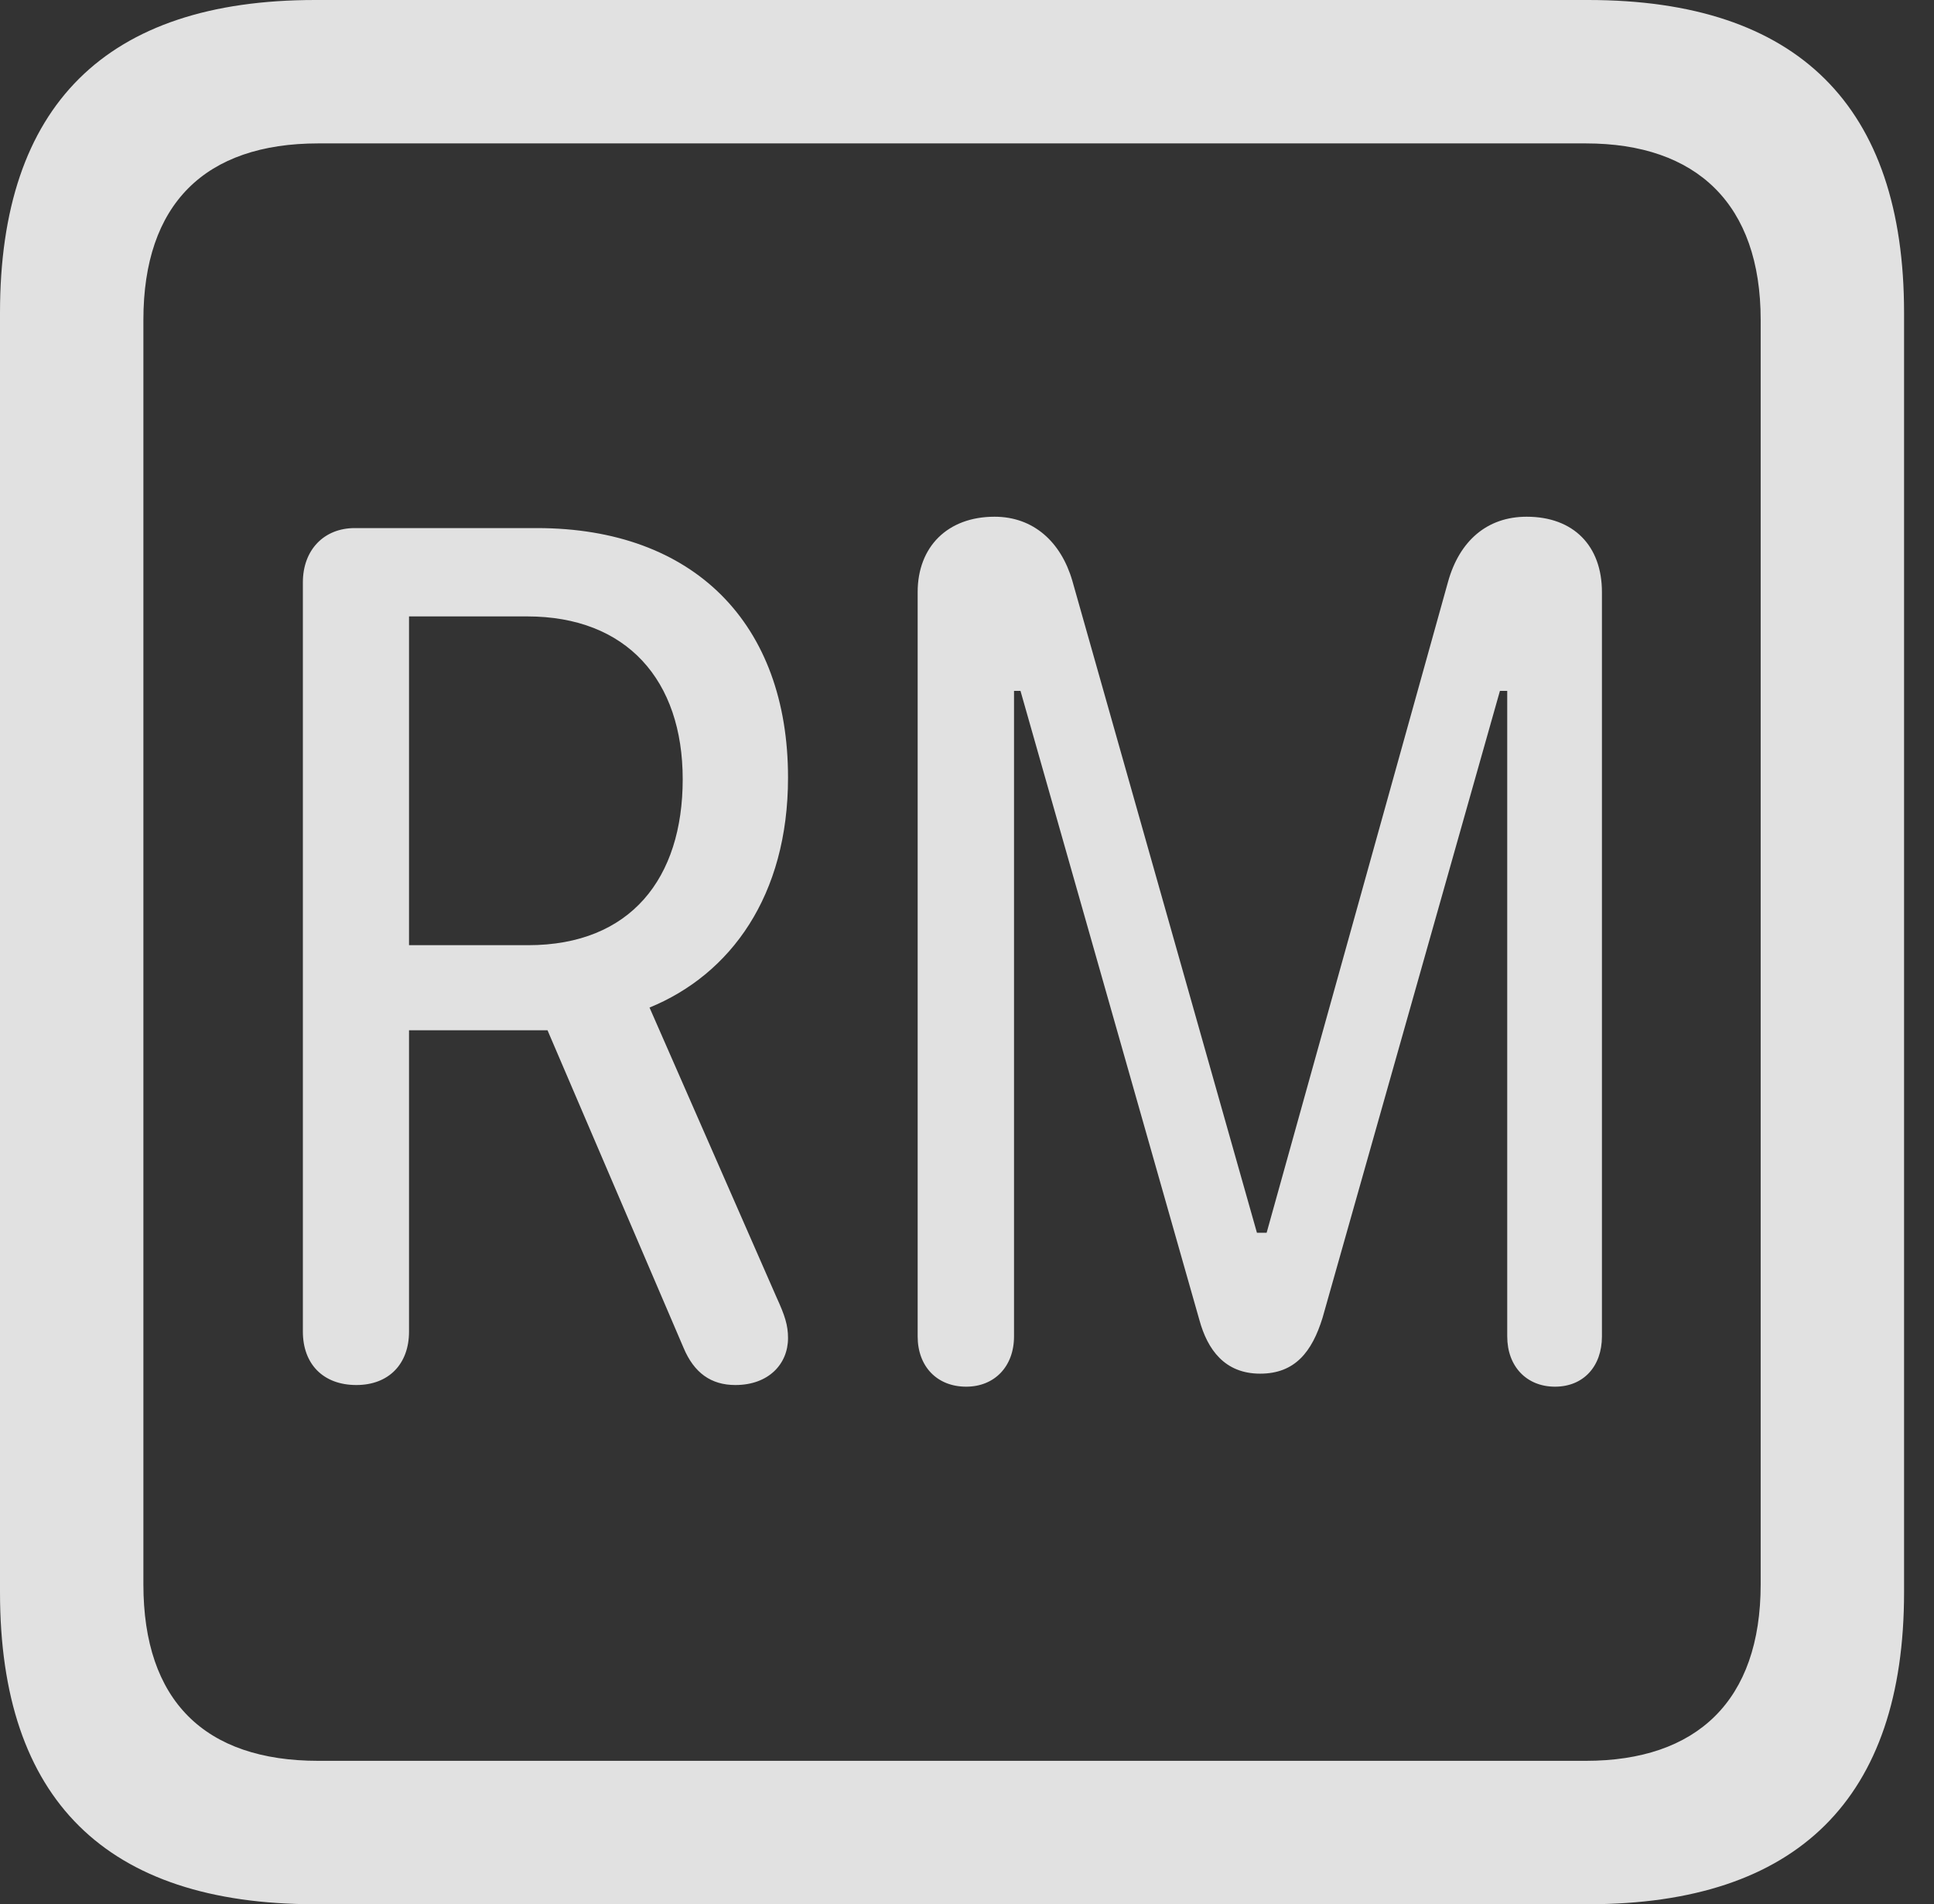 <?xml version="1.0" encoding="UTF-8"?>
<!--Generator: Apple Native CoreSVG 326-->
<!DOCTYPE svg
PUBLIC "-//W3C//DTD SVG 1.1//EN"
       "http://www.w3.org/Graphics/SVG/1.1/DTD/svg11.dtd">
<svg version="1.1" xmlns="http://www.w3.org/2000/svg" xmlns:xlink="http://www.w3.org/1999/xlink" viewBox="0 0 23.32 22.959">
 <rect x="0" y="0" width="23.32" height="22.959" fill="#333333" stroke="none"/>
 <g>
  <rect height="22.959" opacity="0" width="23.32" x="0" y="0"/>
  <path d="M3.799 22.959L19.15 22.959C21.68 22.959 22.959 21.68 22.959 19.199L22.959 3.77C22.959 1.279 21.68 0 19.15 0L3.799 0C1.279 0 0 1.27 0 3.77L0 19.199C0 21.699 1.279 22.959 3.799 22.959ZM3.838 21.23C2.471 21.23 1.729 20.508 1.729 19.102L1.729 3.857C1.729 2.461 2.471 1.729 3.838 1.729L19.121 1.729C20.459 1.729 21.23 2.461 21.23 3.857L21.23 19.102C21.23 20.508 20.459 21.23 19.121 21.23Z" fill="white" fill-opacity="0.85"/>
  <path d="M4.297 16.699C4.688 16.699 4.932 16.445 4.932 16.055L4.932 12.422L6.602 12.422L8.242 16.25C8.369 16.553 8.574 16.699 8.867 16.699C9.268 16.699 9.502 16.445 9.502 16.133C9.502 15.977 9.463 15.859 9.365 15.645L7.832 12.148C8.809 11.748 9.502 10.801 9.502 9.375C9.502 7.52 8.369 6.367 6.475 6.367L4.277 6.367C3.906 6.367 3.652 6.631 3.652 7.021L3.652 16.055C3.652 16.445 3.896 16.699 4.297 16.699ZM4.932 11.396L4.932 7.432L6.357 7.432C7.559 7.432 8.232 8.203 8.232 9.395C8.232 10.586 7.607 11.396 6.367 11.396ZM11.65 16.719C11.992 16.719 12.227 16.475 12.227 16.113L12.227 8.33L12.305 8.33L14.463 15.918C14.56 16.27 14.766 16.562 15.195 16.562C15.615 16.562 15.82 16.299 15.947 15.889L18.086 8.33L18.174 8.33L18.174 16.113C18.174 16.475 18.408 16.719 18.75 16.719C19.092 16.719 19.316 16.475 19.316 16.113L19.316 7.139C19.316 6.582 18.975 6.23 18.408 6.23C17.93 6.23 17.598 6.523 17.461 7.012L15.273 14.863L15.156 14.863L12.93 7.002C12.793 6.533 12.461 6.23 11.992 6.23C11.426 6.23 11.065 6.592 11.065 7.139L11.065 16.113C11.065 16.475 11.299 16.719 11.65 16.719Z" fill="white" fill-opacity="0.85"/>
 </g>
</svg>
